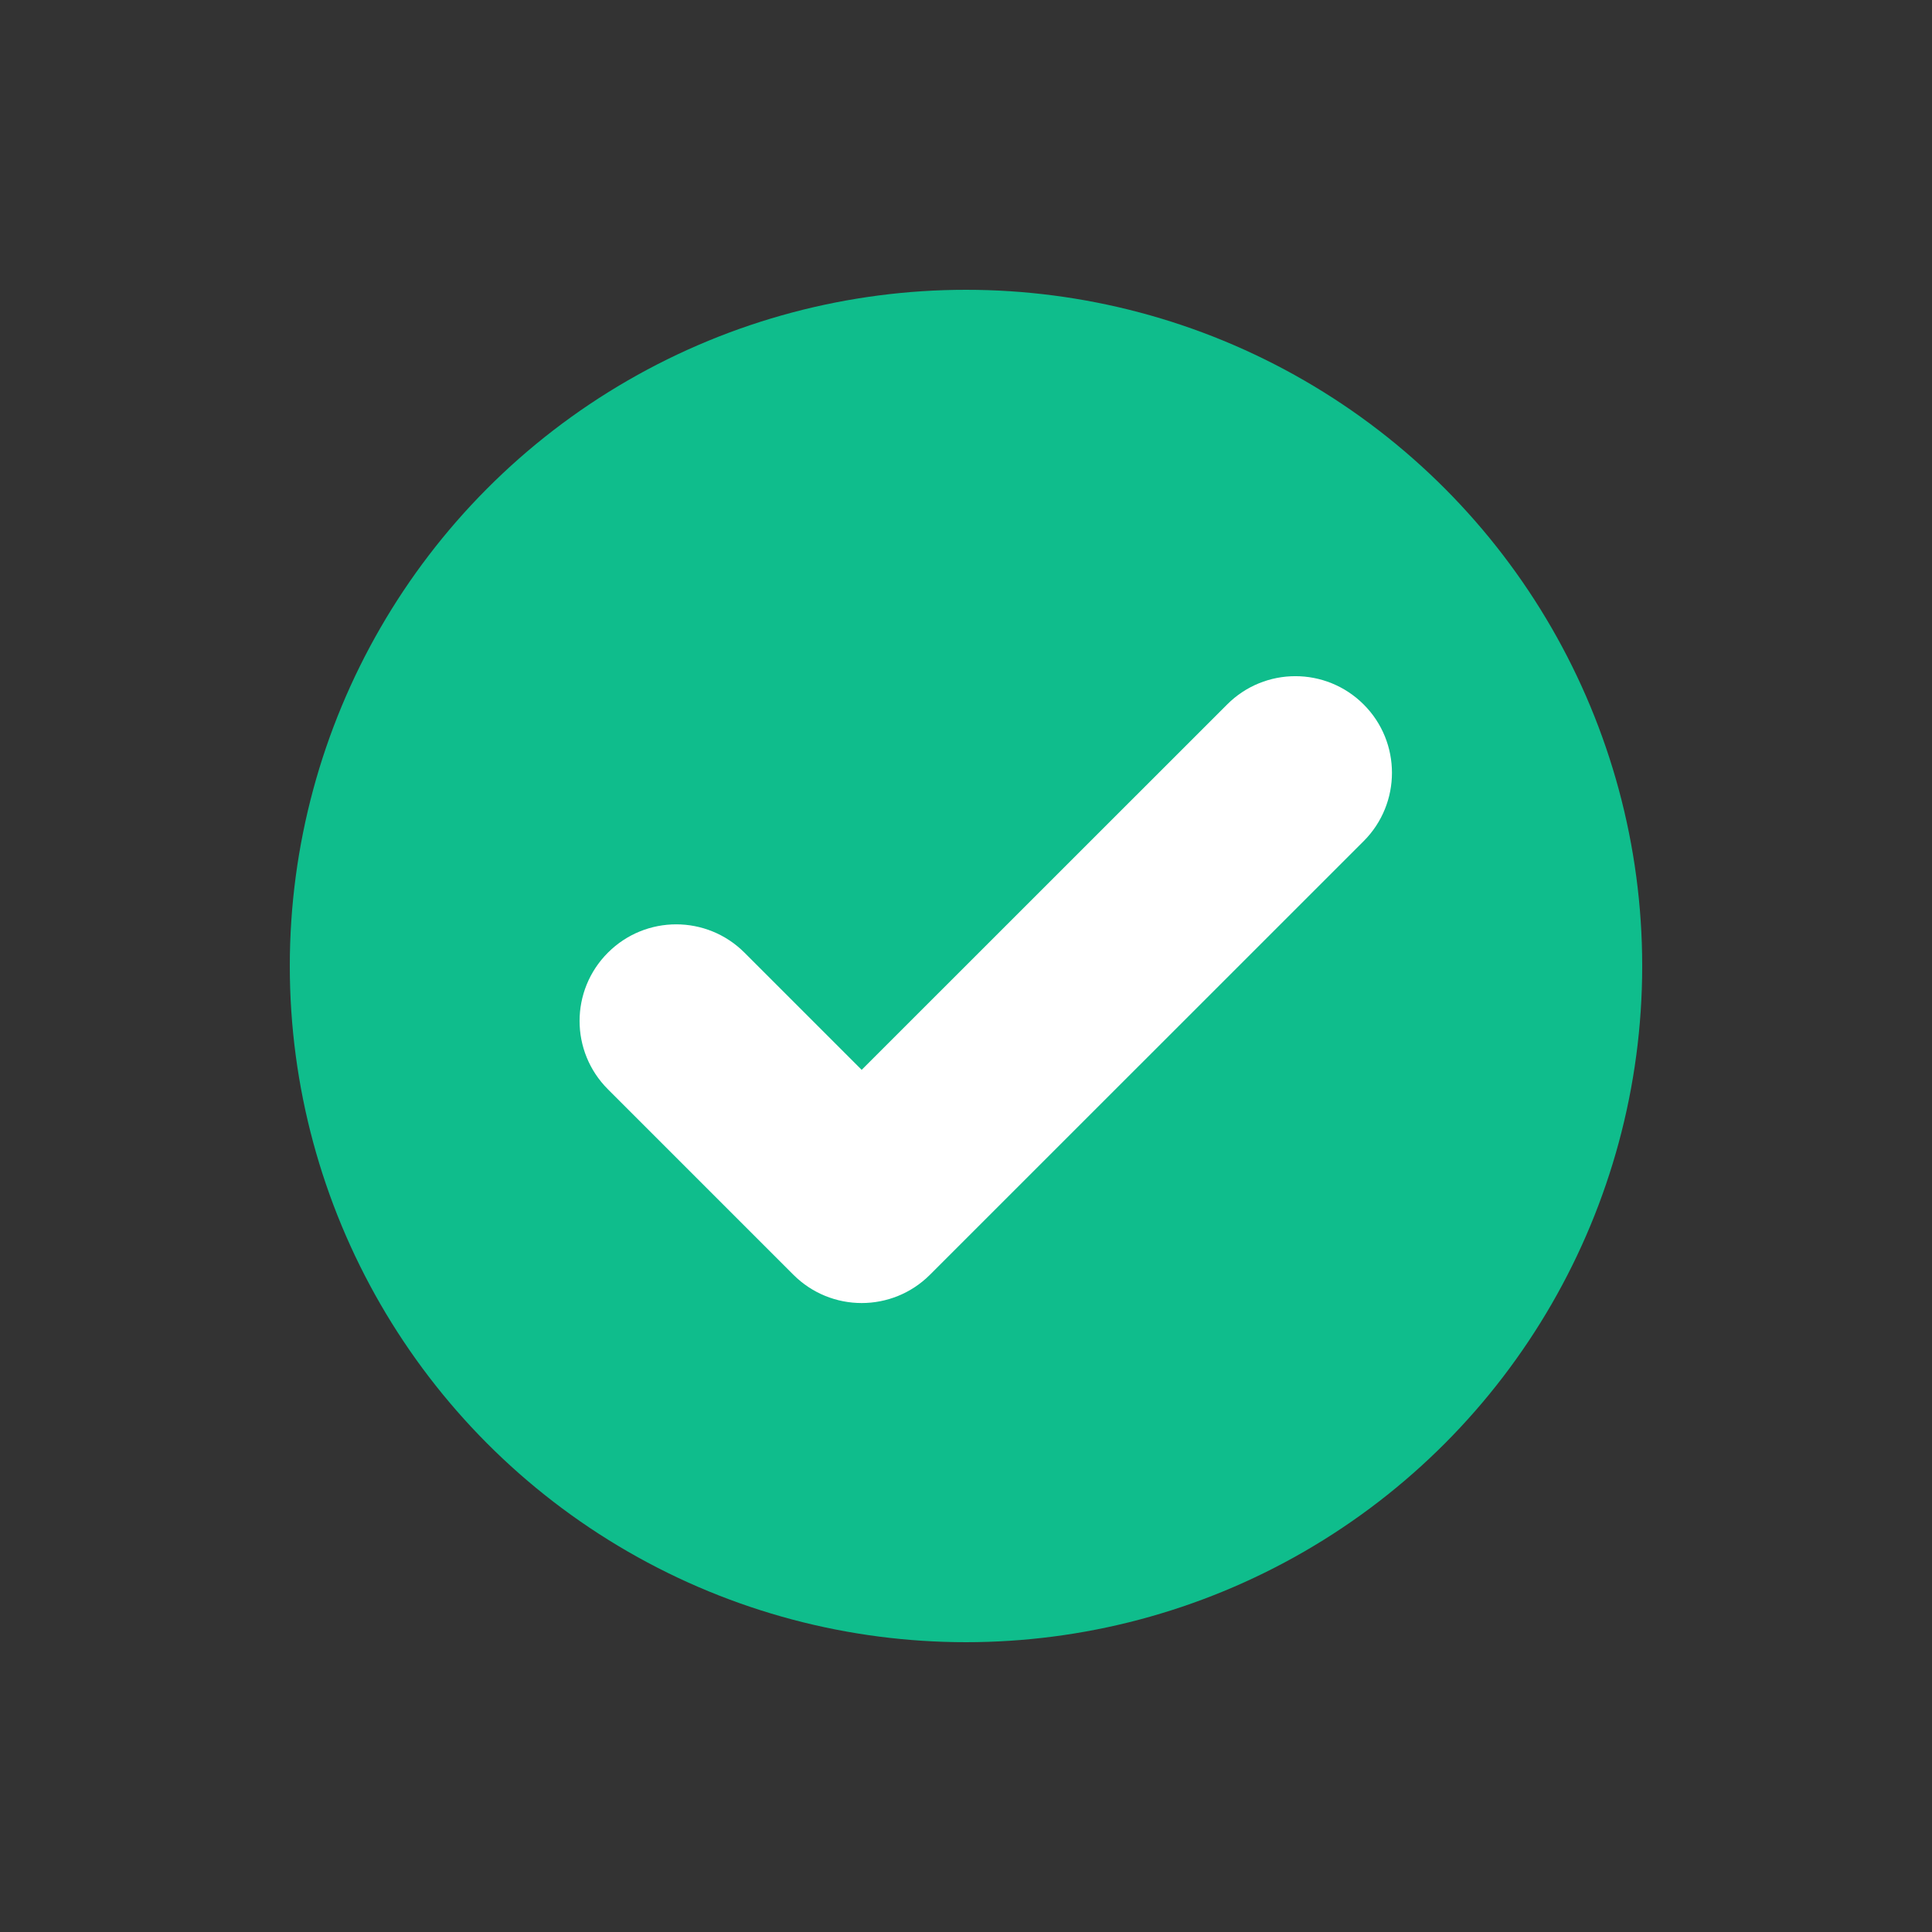 <?xml version="1.0" encoding="UTF-8"?>
<svg width="20px" height="20px" viewBox="0 0 20 20" version="1.1" xmlns="http://www.w3.org/2000/svg" xmlns:xlink="http://www.w3.org/1999/xlink">
    <rect x="0" y="0" width="20" height="20" fill="#333333" stroke="none"/>
    <!-- Generator: Sketch 50.2 (55047) - http://www.bohemiancoding.com/sketch -->
    <title>connected</title>
    <desc>Created with Sketch.</desc>
    <defs></defs>
    <g id="connected" stroke="none" stroke-width="1" fill="none" fill-rule="evenodd">
        <circle id="Oval" fill="#0FBD8C" cx="10" cy="10" r="7"></circle>
        <path d="M8.92,13.489 C8.664,13.489 8.408,13.391 8.213,13.196 L6.293,11.276 C5.902,10.885 5.902,10.253 6.293,9.862 C6.684,9.471 7.316,9.471 7.707,9.862 L8.92,11.075 L12.703,7.293 C13.093,6.902 13.726,6.902 14.117,7.293 C14.507,7.683 14.507,8.316 14.117,8.707 L9.627,13.196 C9.432,13.391 9.176,13.489 8.92,13.489" id="Fill-1" fill="#FFFFFF"></path>
    </g>
</svg>
